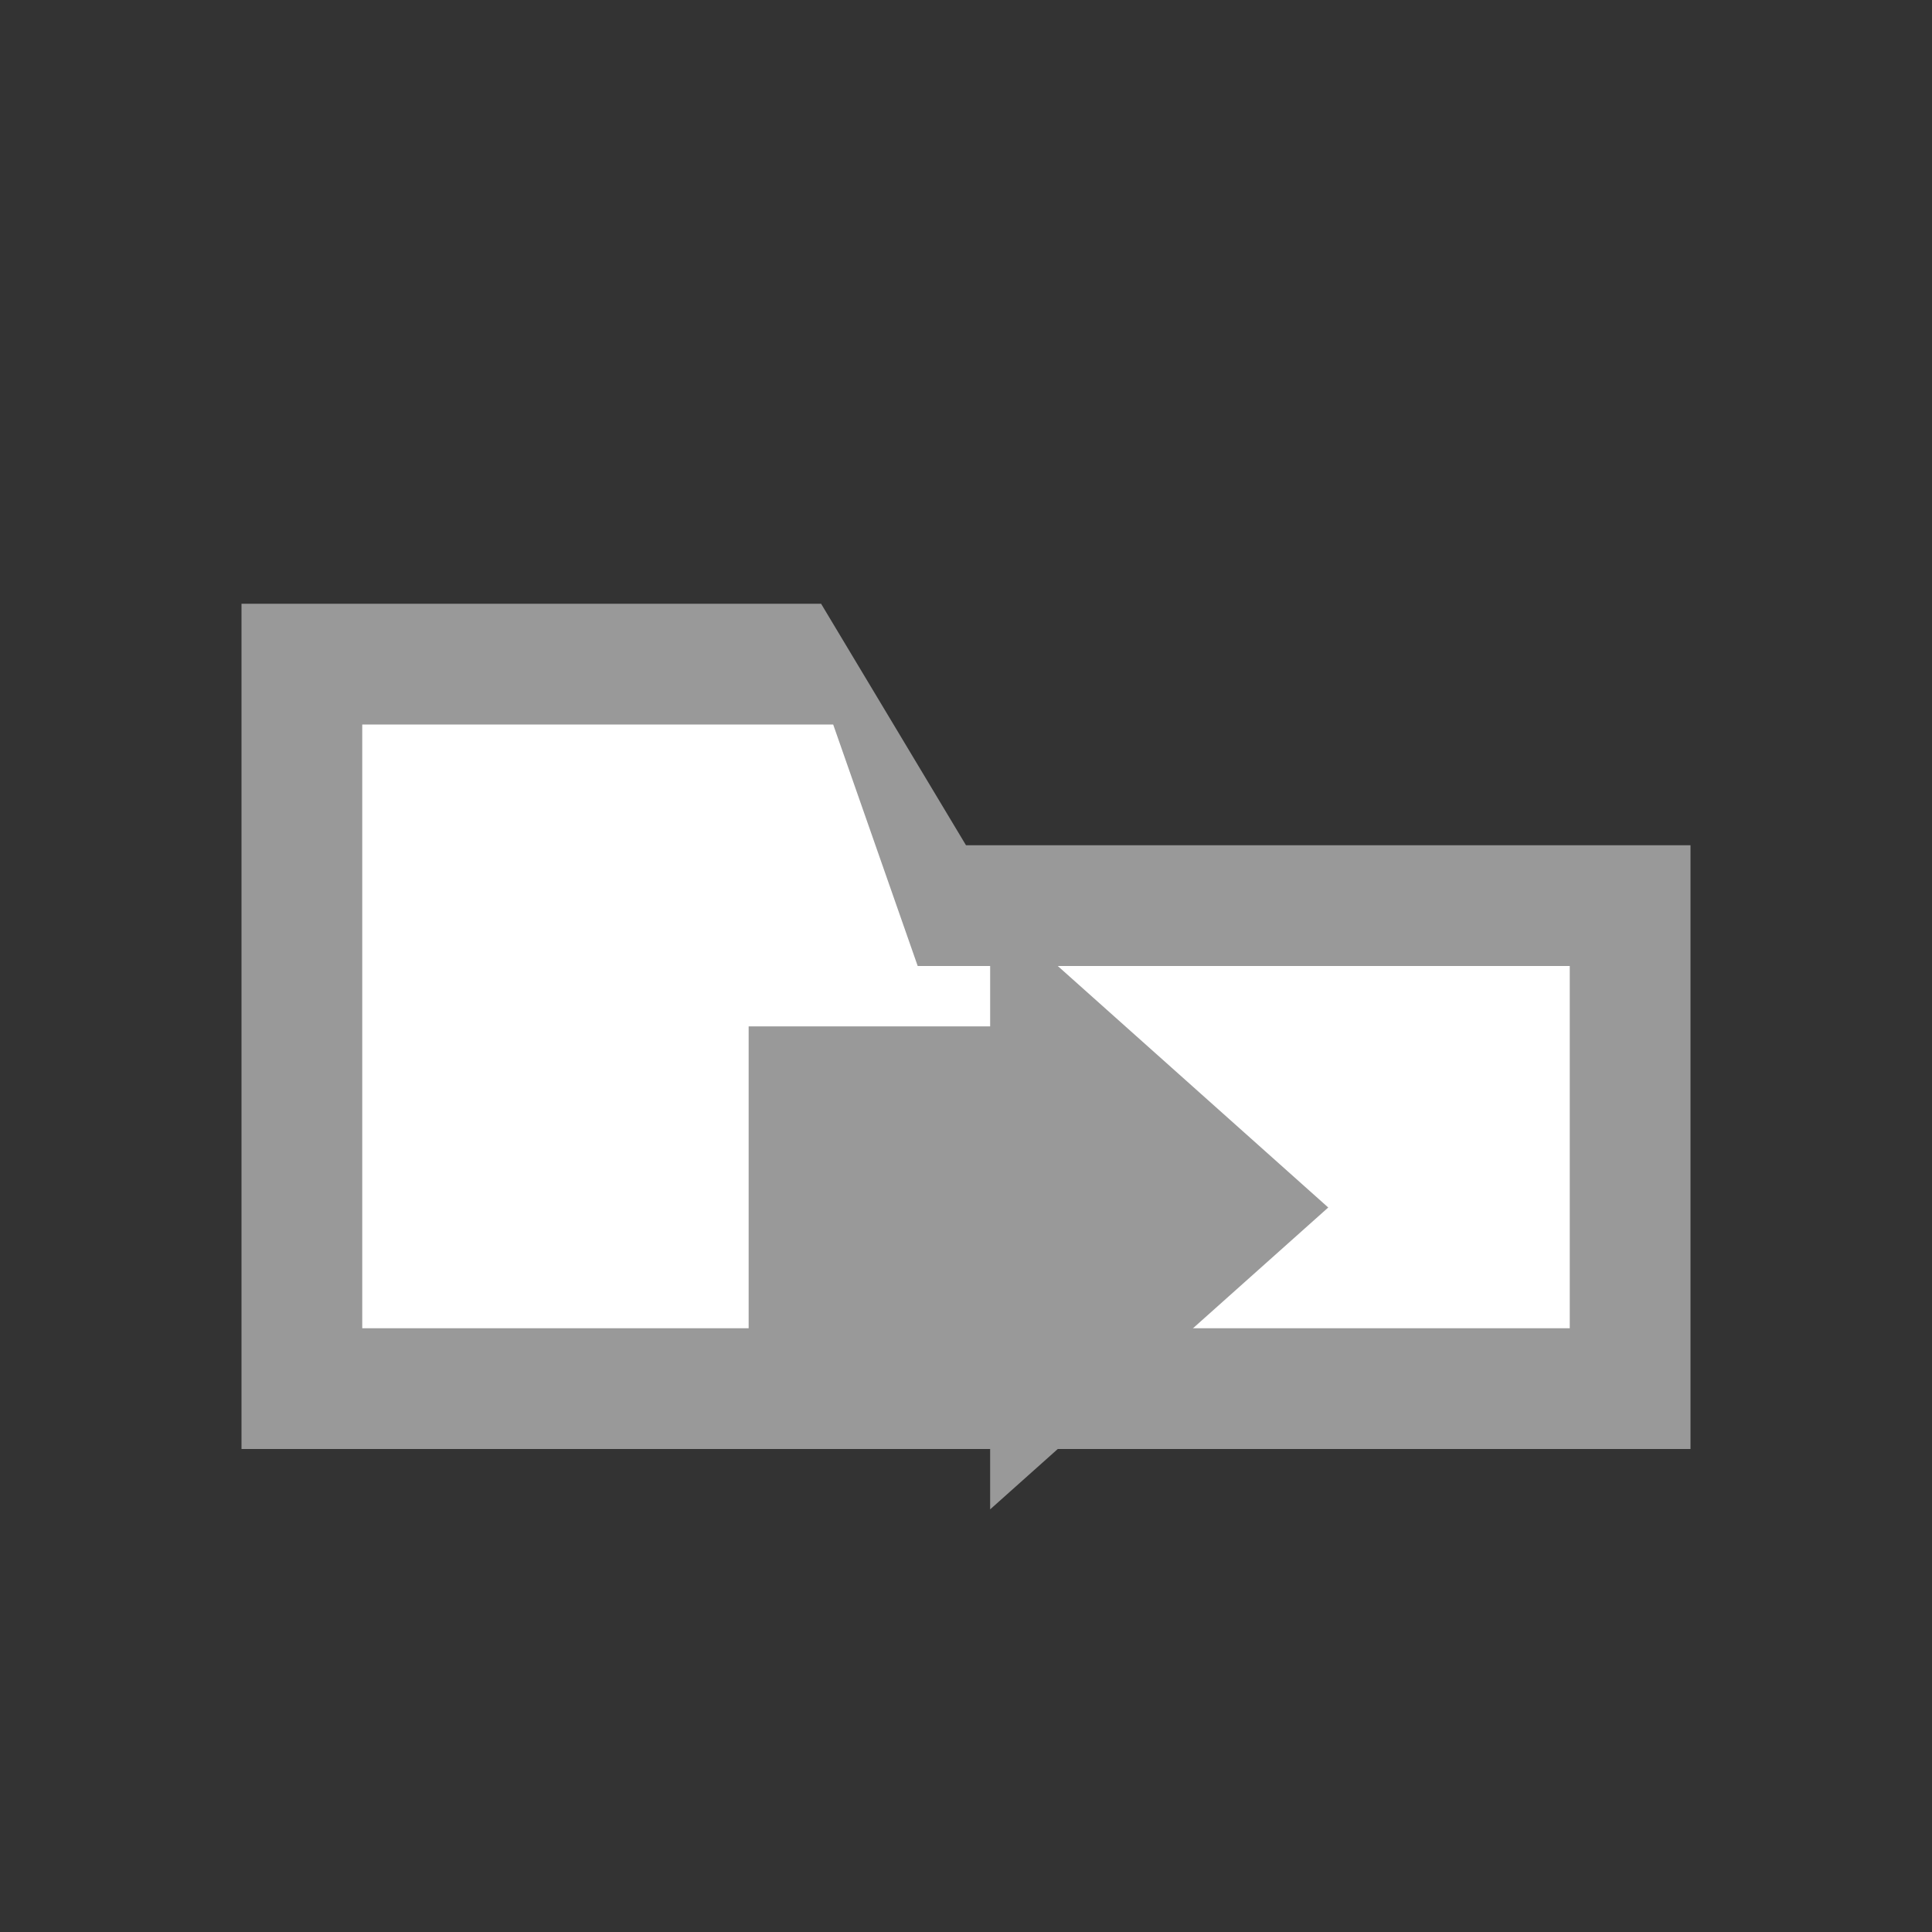 <?xml version="1.0" encoding="utf-8"?>
<!DOCTYPE svg PUBLIC "-//W3C//DTD SVG 1.1//EN" "http://www.w3.org/Graphics/SVG/1.1/DTD/svg11.dtd">
<svg version="1.1" id="TabsNext" xmlns="http://www.w3.org/2000/svg" xmlns:xlink="http://www.w3.org/1999/xlink" x="0px" y="0px"
     width="16px" height="16px" viewBox="0 0 16 16" xml:space="preserve">
  <rect x="0" y="0" width="16" height="16" fill="#333333" stroke="none"/>
  <path fill="#999999" d="M2 5h4.8L8 7h6v5H2z"/>
  <path fill="#FFFFFF" d="M3 6h3.9L7.6 8H13v3H3z"/>
  <polygon fill="#999999" points="6.2,8.5 6.2,11.5 8.2,11.5 8.2,12.5 11,10 8.2,7.5 8.2,8.5"/>
</svg>

